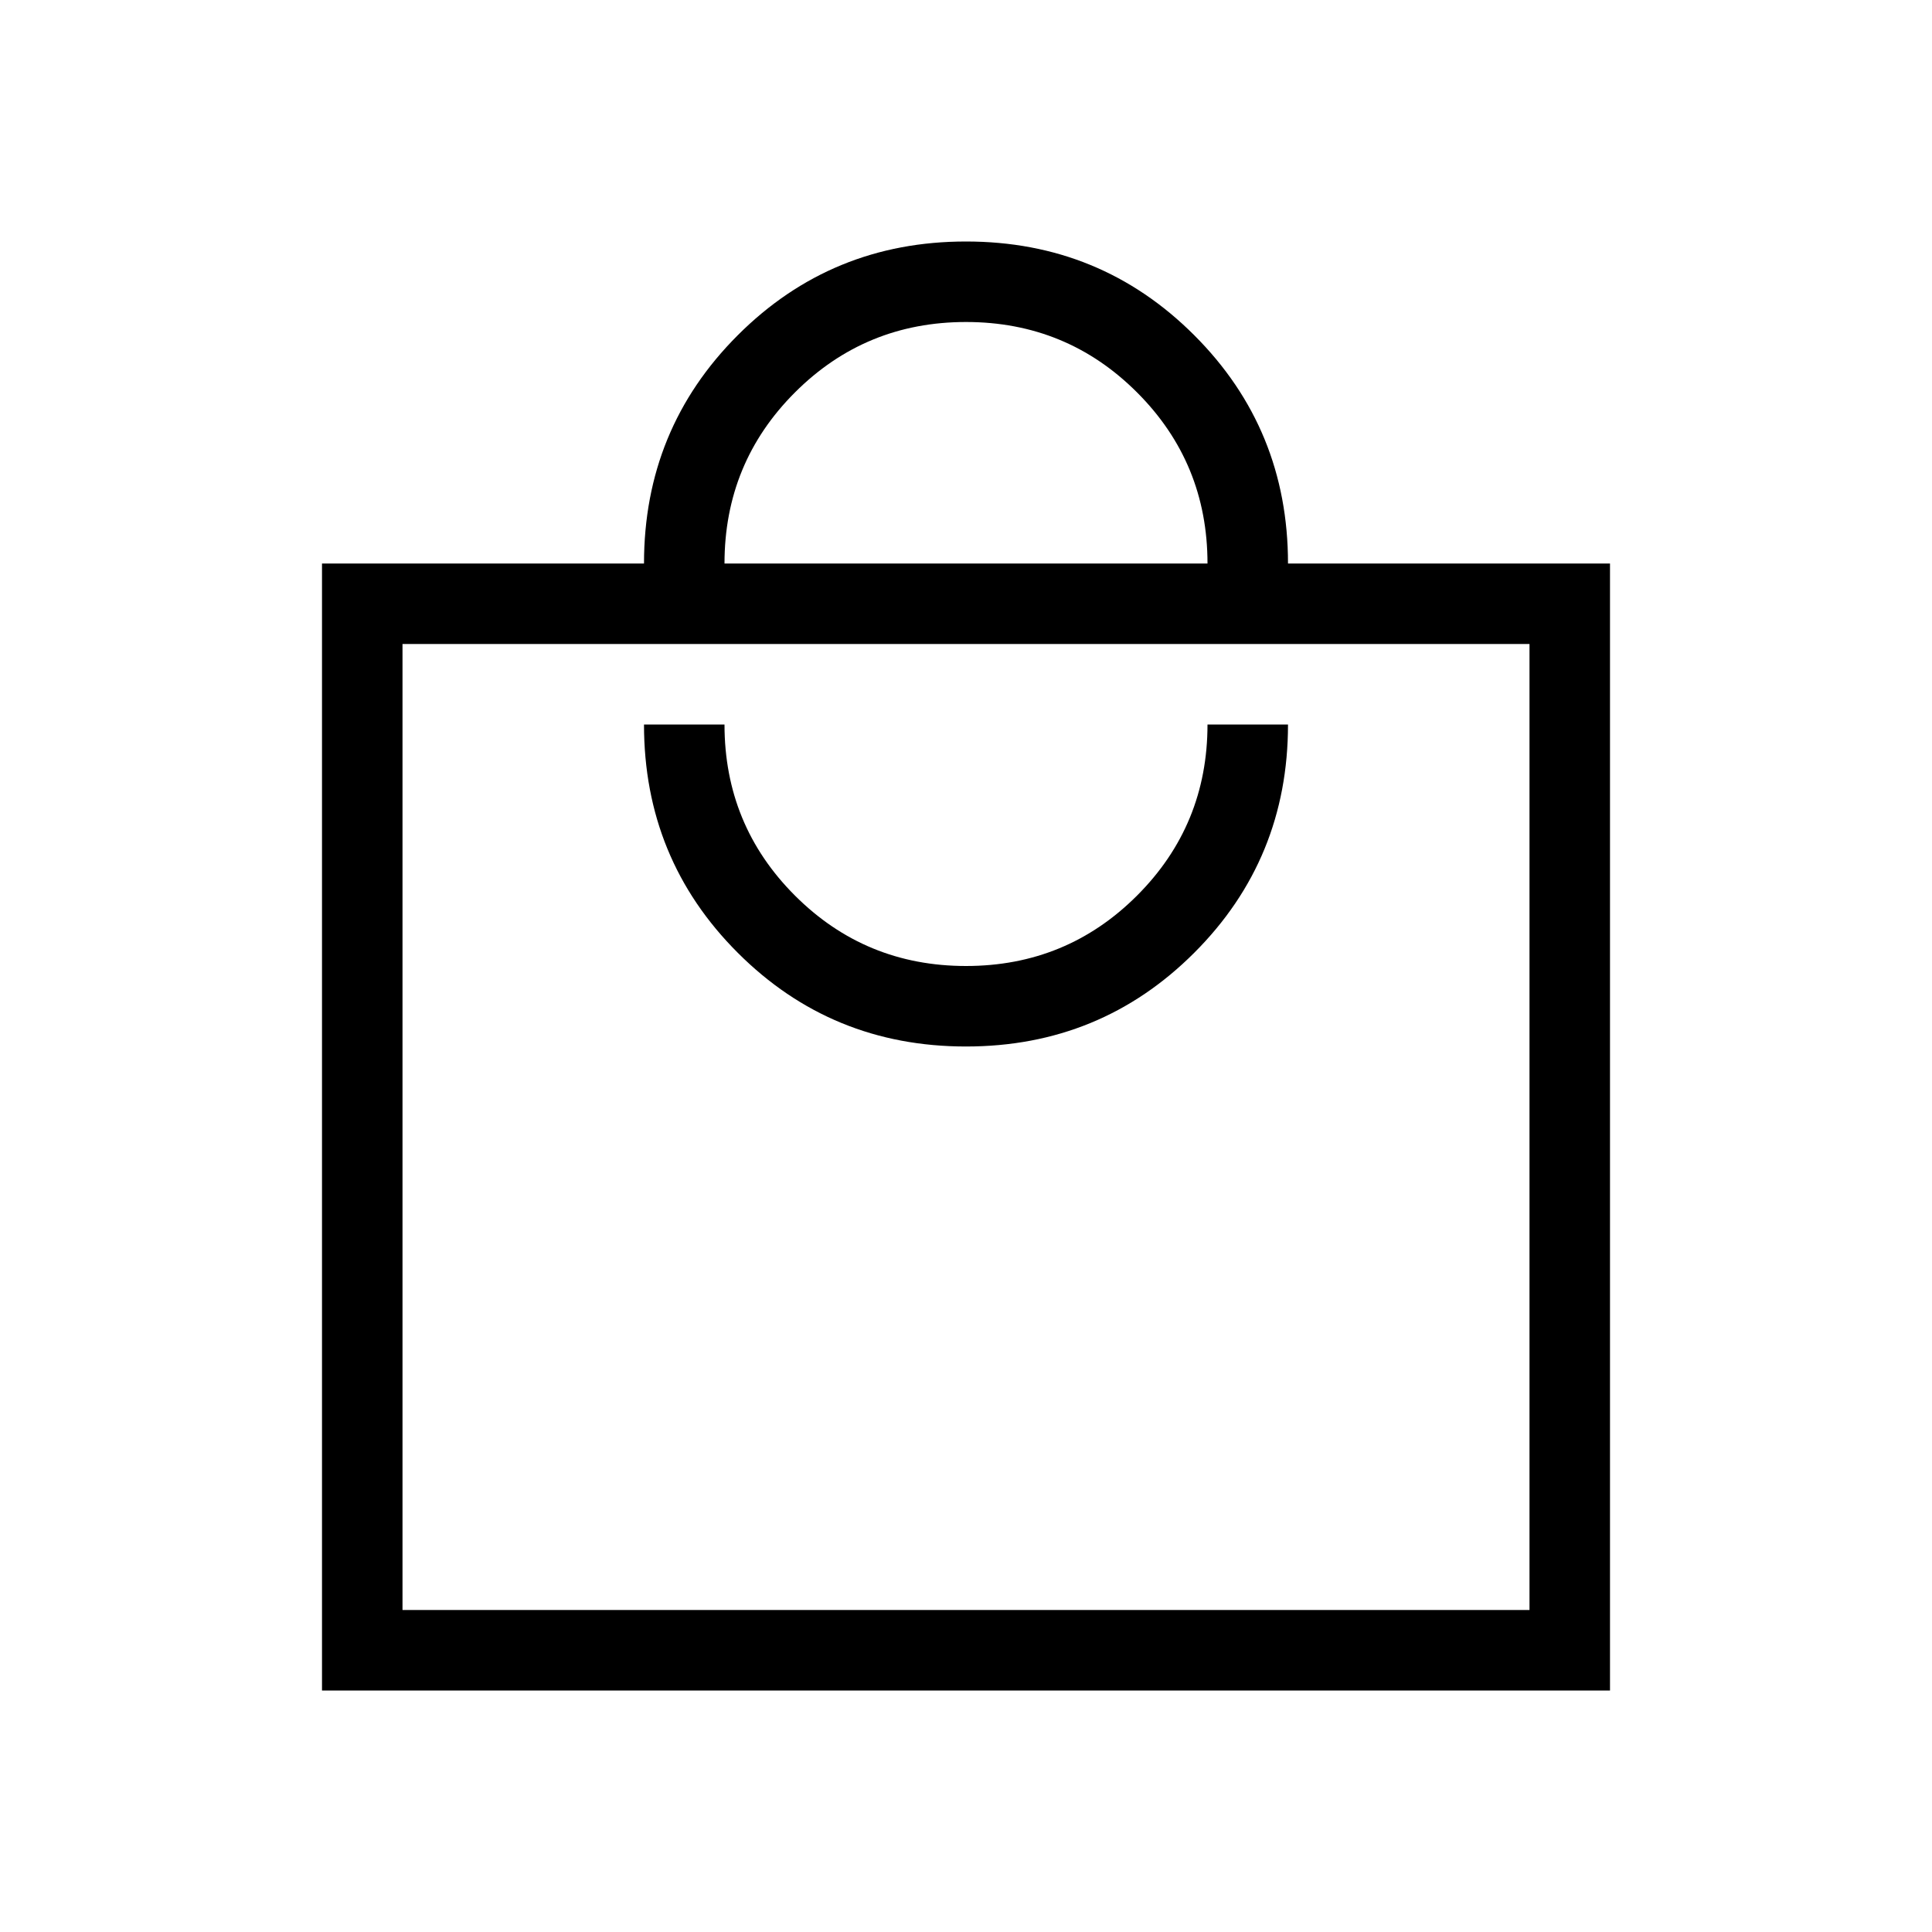 <svg xmlns="http://www.w3.org/2000/svg" height="24" viewBox="0 -960 960 960" width="24"><path d="M160-120v-560h160q0-66.85 46.58-113.42Q413.15-840 480-840t113.42 46.58Q640-746.85 640-680h160v560H160Zm40-40h560v-480H200v480Zm280-280q66.85 0 113.42-46.58Q640-533.15 640-600h-40q0 50-35 85t-85 35q-50 0-85-35t-35-85h-40q0 66.85 46.58 113.42Q413.15-440 480-440ZM360-680h240q0-50-35-85t-85-35q-50 0-85 35t-35 85ZM200-160v-480 480Z"/></svg>